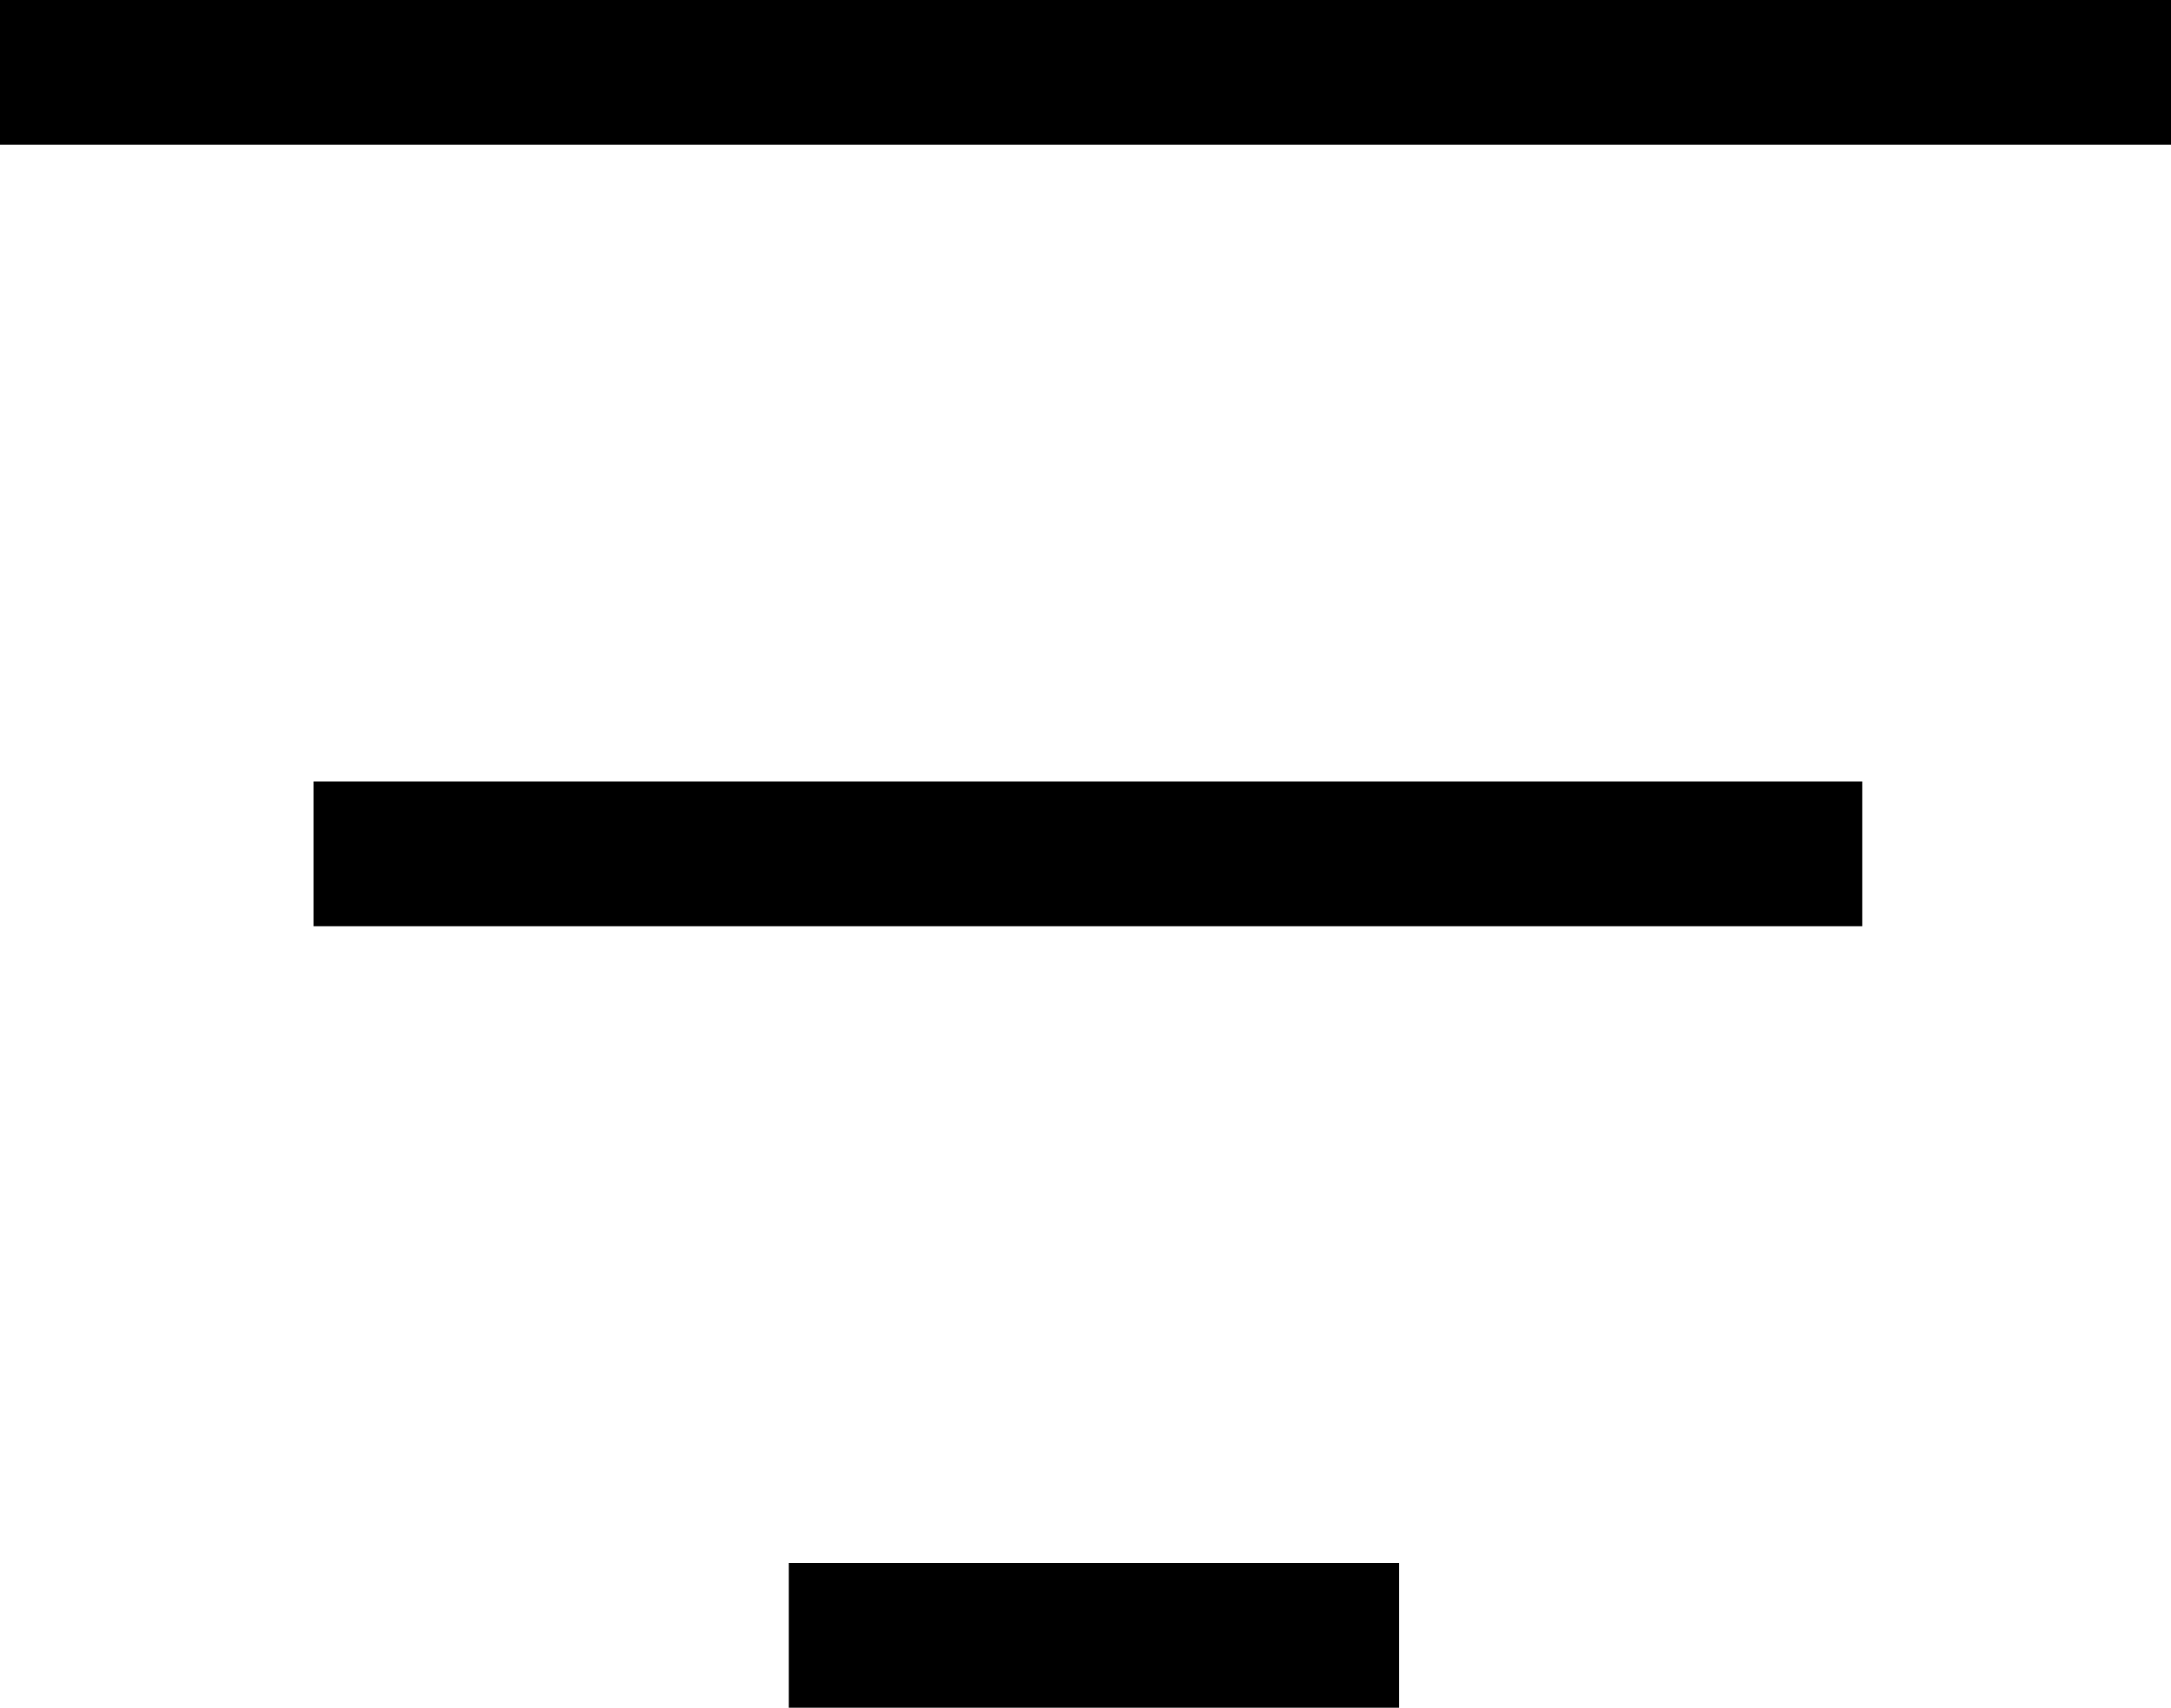 <svg xmlns="http://www.w3.org/2000/svg" viewBox="0 0 9 7.08"><g id="home_page" data-name="home page"><path d="M2204.2,149.76v-.6h9v.6Z" transform="translate(-2204.2 -149.16)"/><path d="M2211.92,152.4v.6h-6.42v-.6Z" transform="translate(-2204.2 -149.16)"/><path d="M2210,155.64v.6h-2.53v-.6Z" transform="translate(-2204.2 -149.16)"/></g></svg>